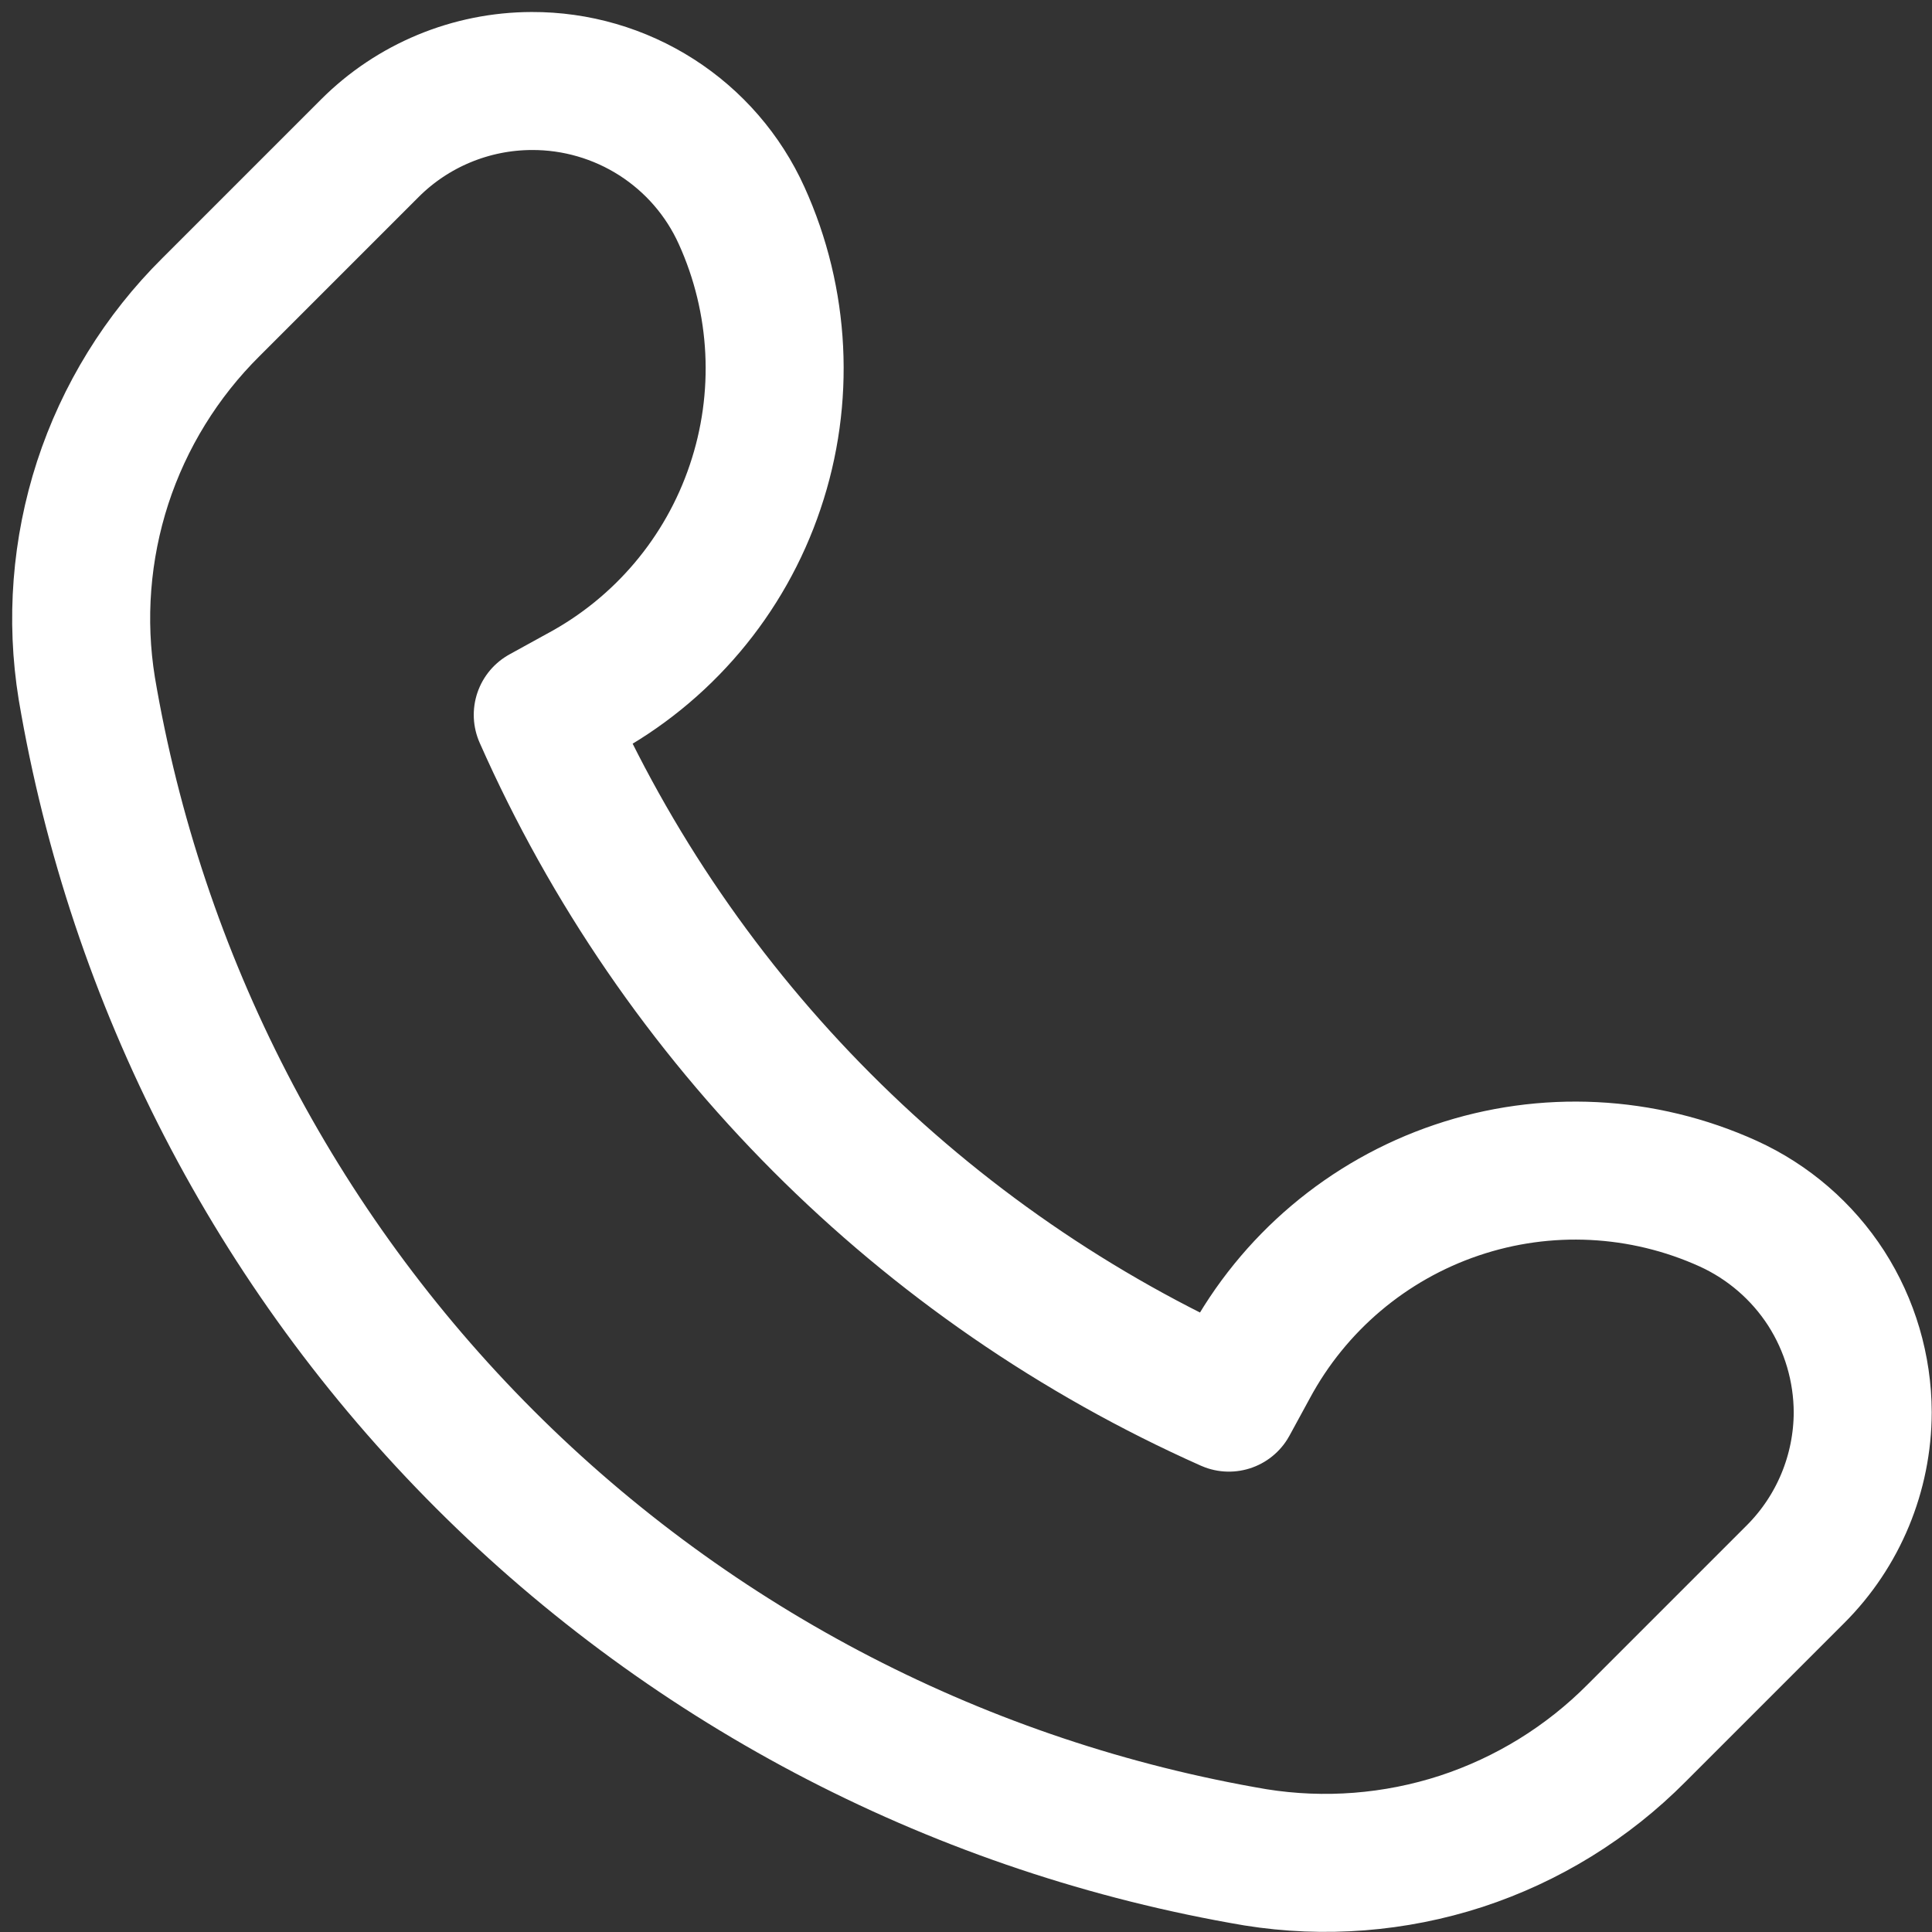 <svg width="14" height="14" viewBox="0 0 14 14" fill="none" xmlns="http://www.w3.org/2000/svg">
<rect x="0" y="0" width="14" height="14" fill="#333333" stroke="none"/>
<path d="M3.933 5.18L4.2 5.033C4.8 4.712 5.255 4.174 5.472 3.529C5.69 2.885 5.655 2.181 5.374 1.562V1.562C5.242 1.27 5.028 1.023 4.758 0.85C4.488 0.677 4.174 0.586 3.854 0.587V0.587C3.413 0.588 2.991 0.763 2.68 1.074L1.529 2.225C1.17 2.581 0.901 3.017 0.744 3.498C0.588 3.979 0.548 4.49 0.629 4.989C0.987 7.105 1.995 9.057 3.513 10.575C5.03 12.092 6.982 13.1 9.098 13.459C9.597 13.539 10.108 13.499 10.588 13.343C11.068 13.186 11.504 12.917 11.86 12.558L13.01 11.408C13.322 11.097 13.497 10.674 13.498 10.234V10.234C13.497 9.915 13.405 9.603 13.233 9.335C13.06 9.067 12.813 8.854 12.523 8.722V8.722C11.903 8.441 11.2 8.406 10.556 8.624C9.911 8.842 9.373 9.297 9.051 9.896L8.905 10.164C6.687 9.176 4.915 7.4 3.933 5.18V5.18Z" stroke="white" stroke-linecap="round" stroke-linejoin="round"/>
</svg>
